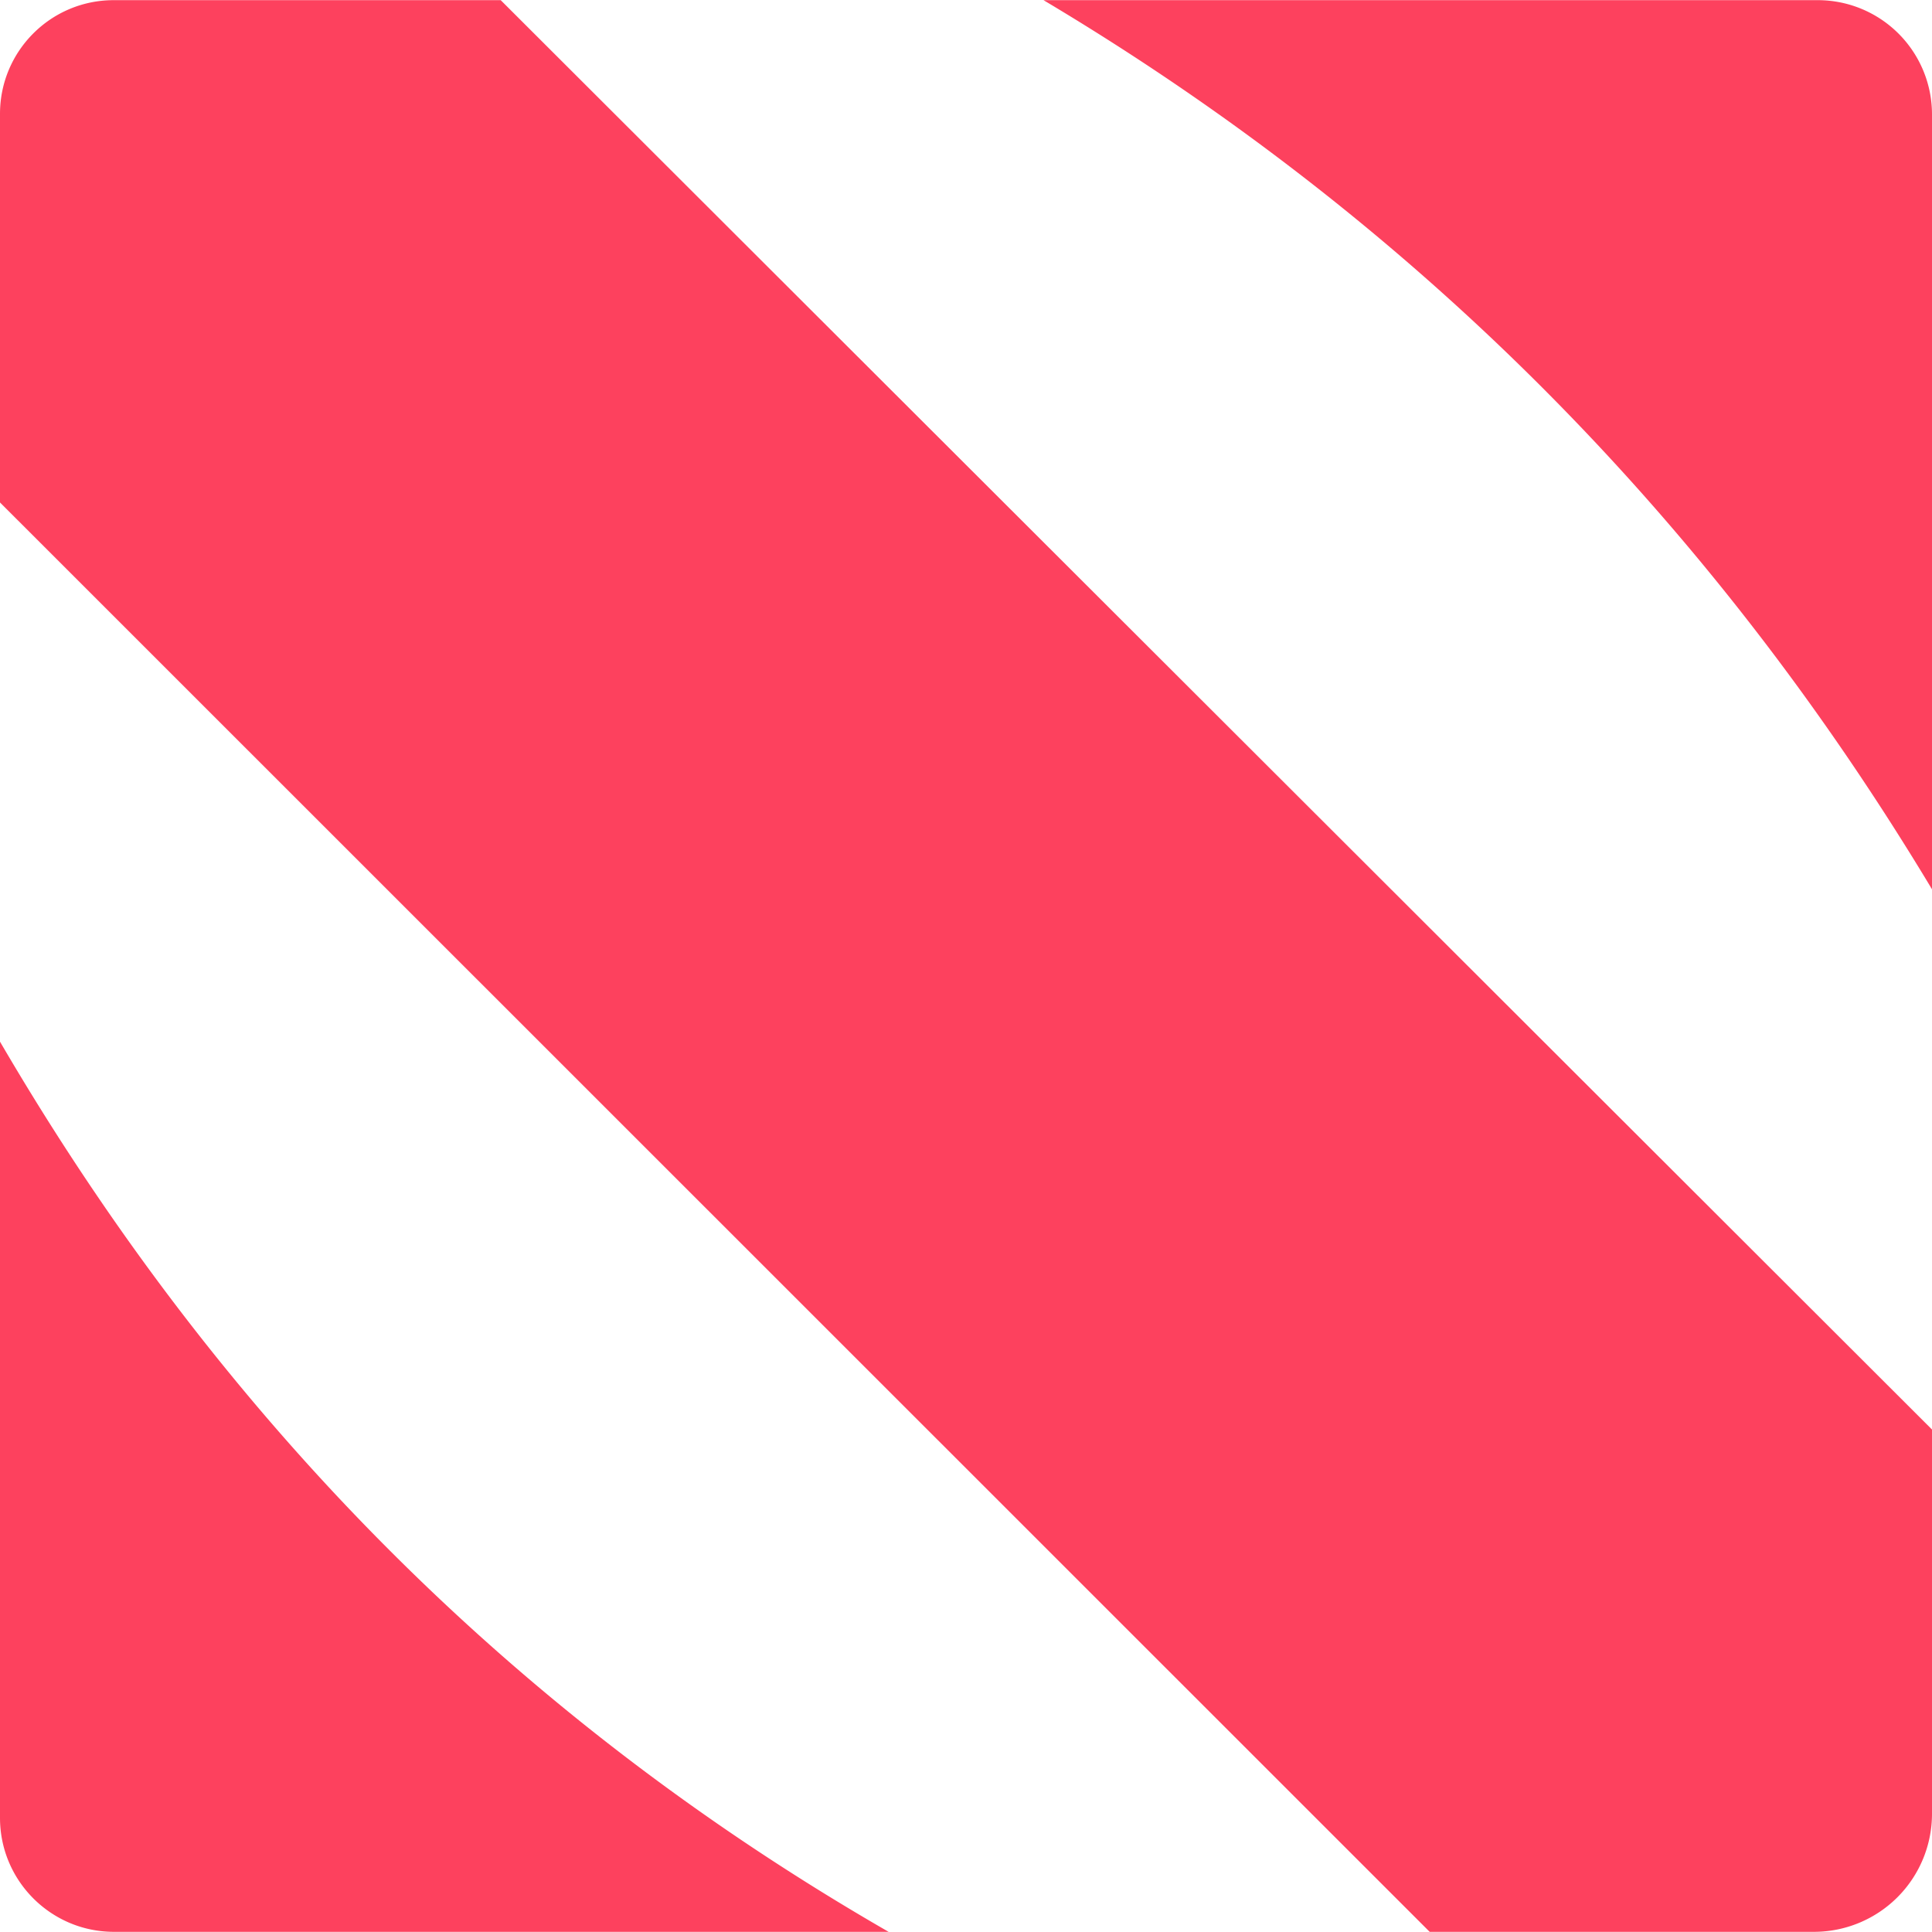 <svg role="img" viewBox="0 0 24 24" xmlns="http://www.w3.org/2000/svg"><style>path { fill: #FD415E; }</style><title>Apple News</title><path d="M0 12.94c2.726 4.673 6.394 8.385 11.039 11.058H1.416C.634 23.998.0 23.364.0 22.582v-9.642zM0 1.414C0 .634.632.002 1.412.002h4.808L24 17.758v4.773c0 .389-.154.762-.429 1.037a1.467 1.467.0 01-1.037.43h-4.774L0 6.242M12.963.002h9.618A1.419 1.419.0 0124 1.421v9.626C21.265 6.494 17.616 2.775 12.963.002z"/></svg>